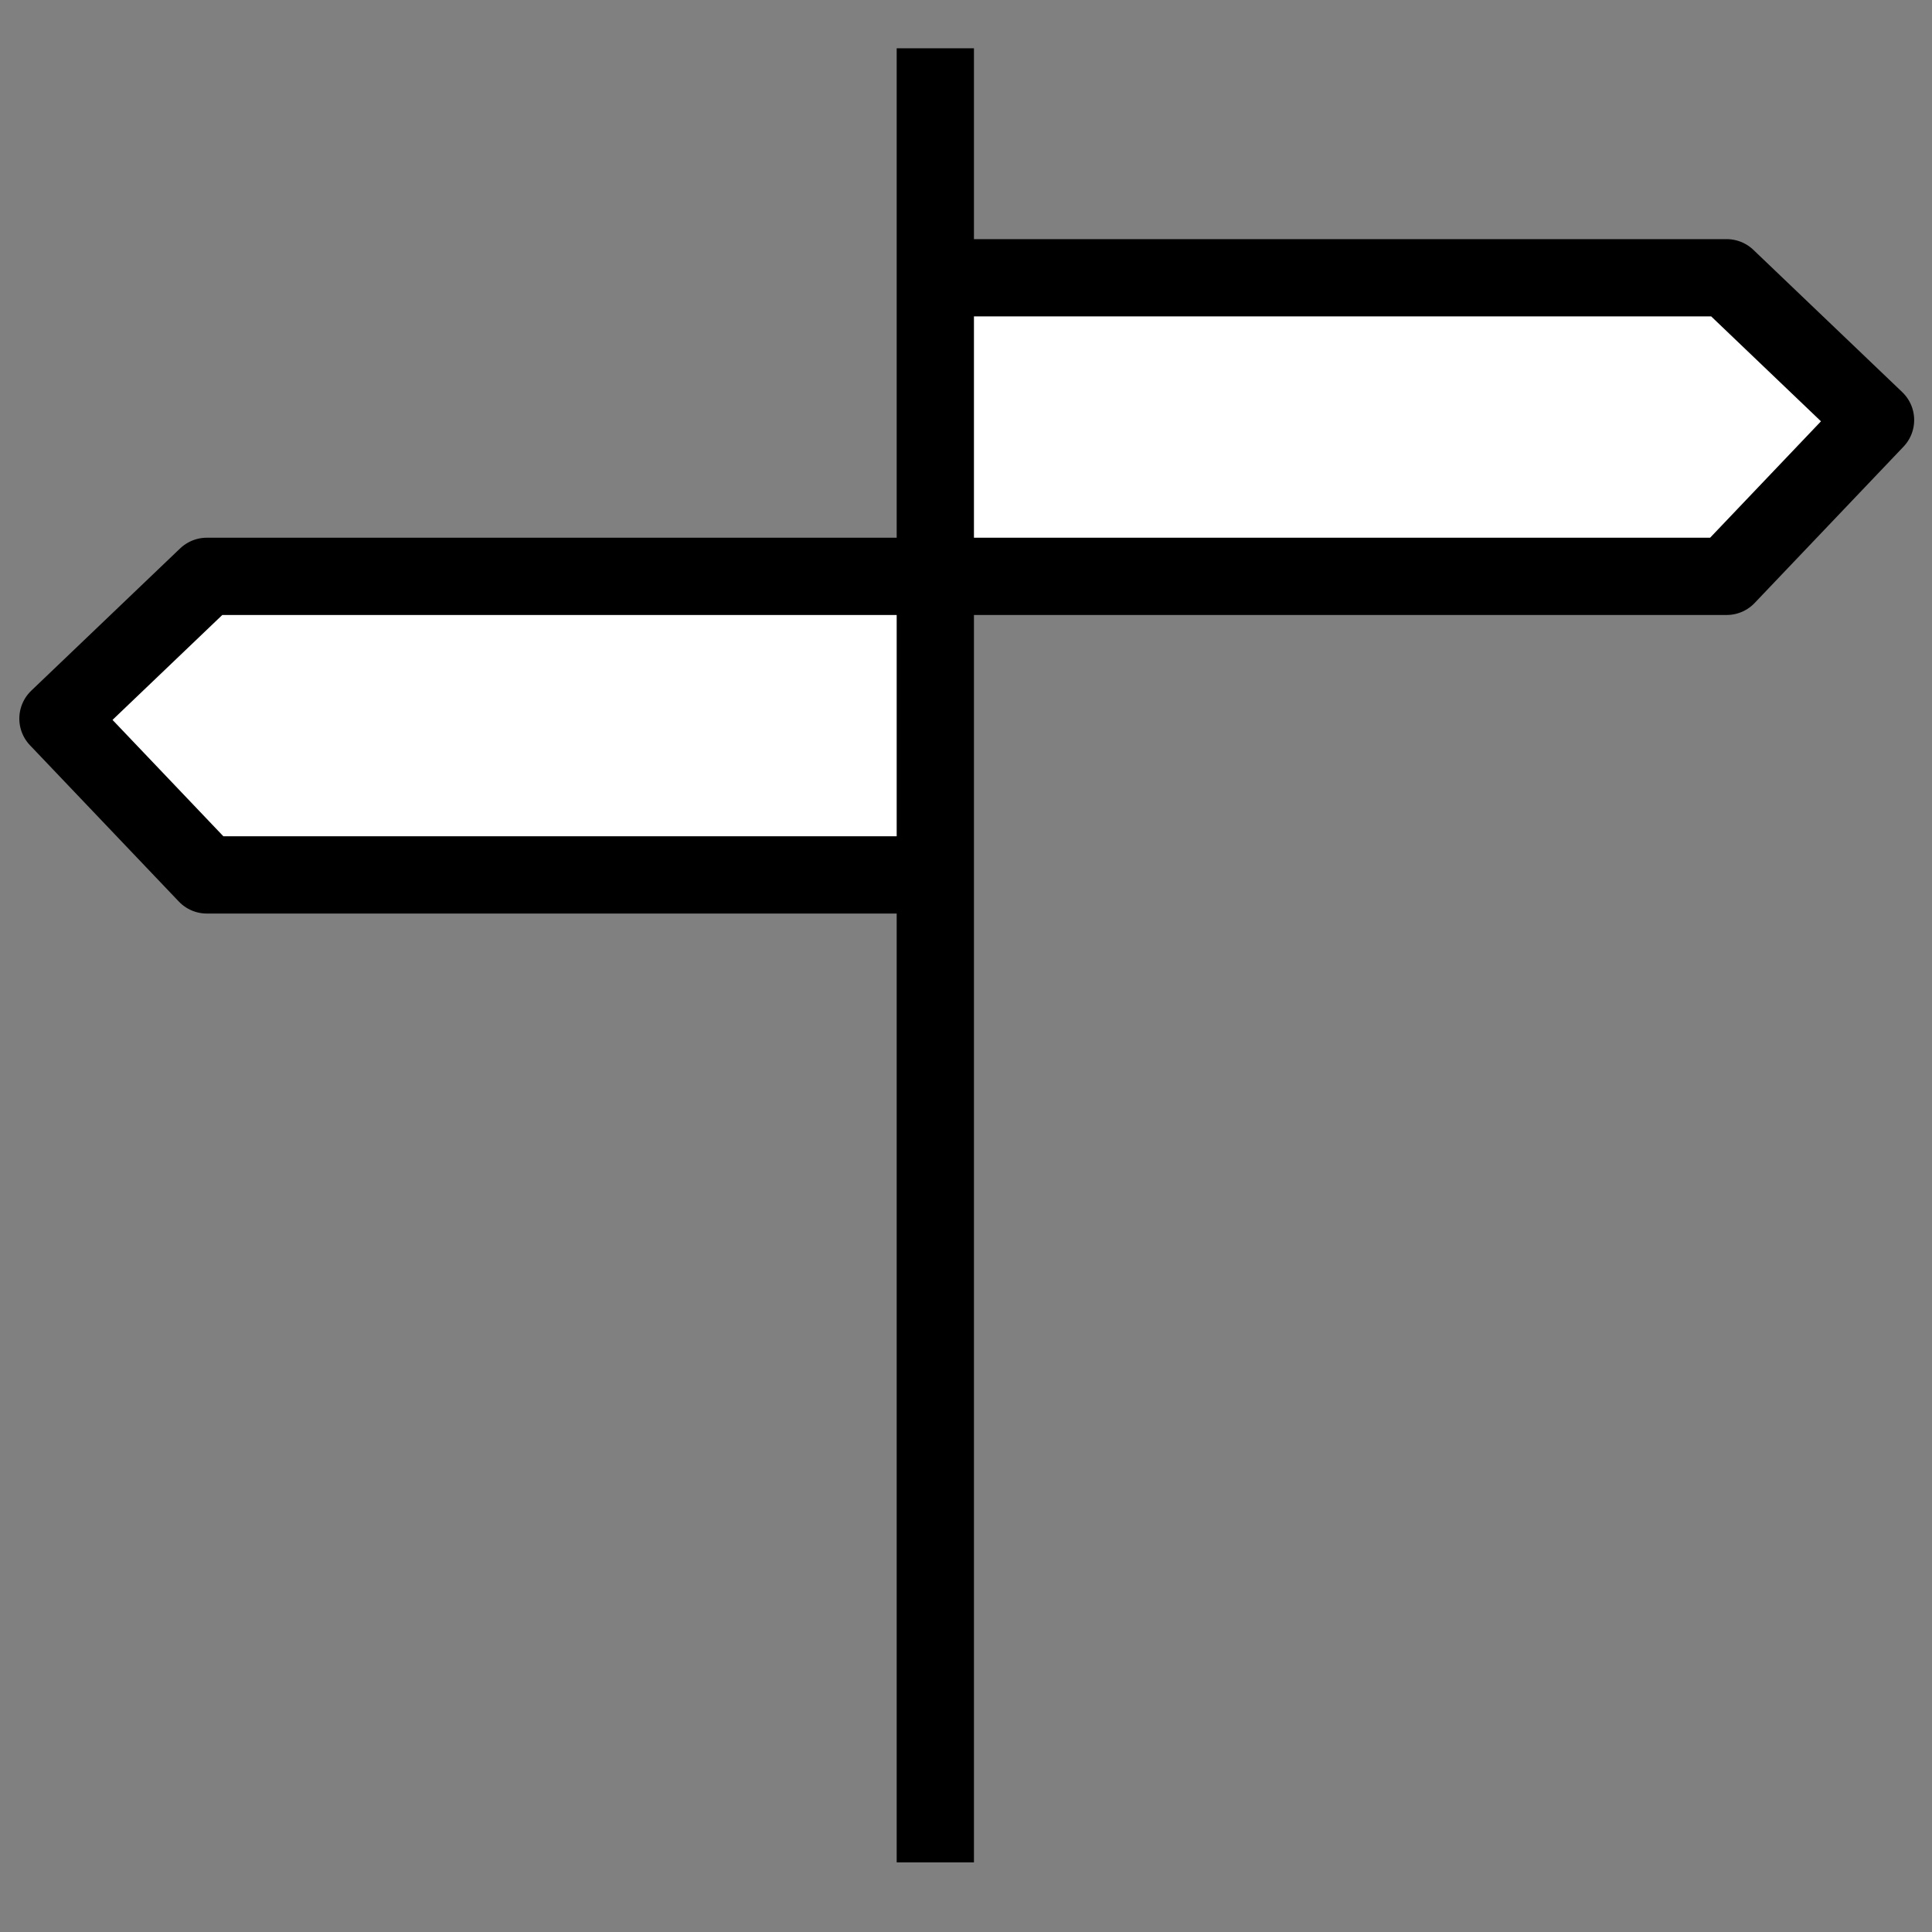 <?xml version="1.0" encoding="utf-8"?>
<!-- Generator: Adobe Illustrator 16.0.0, SVG Export Plug-In . SVG Version: 6.00 Build 0)  -->
<!DOCTYPE svg PUBLIC "-//W3C//DTD SVG 1.1//EN" "http://www.w3.org/Graphics/SVG/1.1/DTD/svg11.dtd">
<svg version="1.1" id="Camada_2" xmlns="http://www.w3.org/2000/svg" xmlns:xlink="http://www.w3.org/1999/xlink" x="0px" y="0px"
	 width="100.021px" height="100.021px" viewBox="0 0 100.021 100.021" enable-background="new 0 0 100.021 100.021"
	 xml:space="preserve">
<rect x="0" y="0" width="100.021" height="100.021" fill="#808080" stroke="none"/>
<path fill="none" stroke="#000000" stroke-width="4" stroke-linecap="round" stroke-linejoin="round" stroke-miterlimit="10" d="
	M48.32,29.838"/>
<path fill="none" stroke="#000000" stroke-width="4" stroke-linecap="round" stroke-linejoin="round" stroke-miterlimit="10" d="
	M48.32,14.38"/>
<polyline fill="#FFFFFF" stroke="#000000" stroke-width="4" stroke-linecap="round" stroke-linejoin="round" stroke-miterlimit="10" points="
	49.32,29.838 89.391,29.838 97.098,21.745 89.391,14.38 49.32,14.38 "/>
<polyline fill="#FFFFFF" stroke="#000000" stroke-width="4" stroke-linecap="round" stroke-linejoin="round" stroke-miterlimit="10" points="
	47.777,29.838 10.707,29.838 3,37.203 10.707,45.295 47.777,45.295 "/>
<line fill="none" stroke="#000000" stroke-width="4" stroke-miterlimit="10" x1="48.422" y1="2.5" x2="48.422" y2="96.416"/>
</svg>
